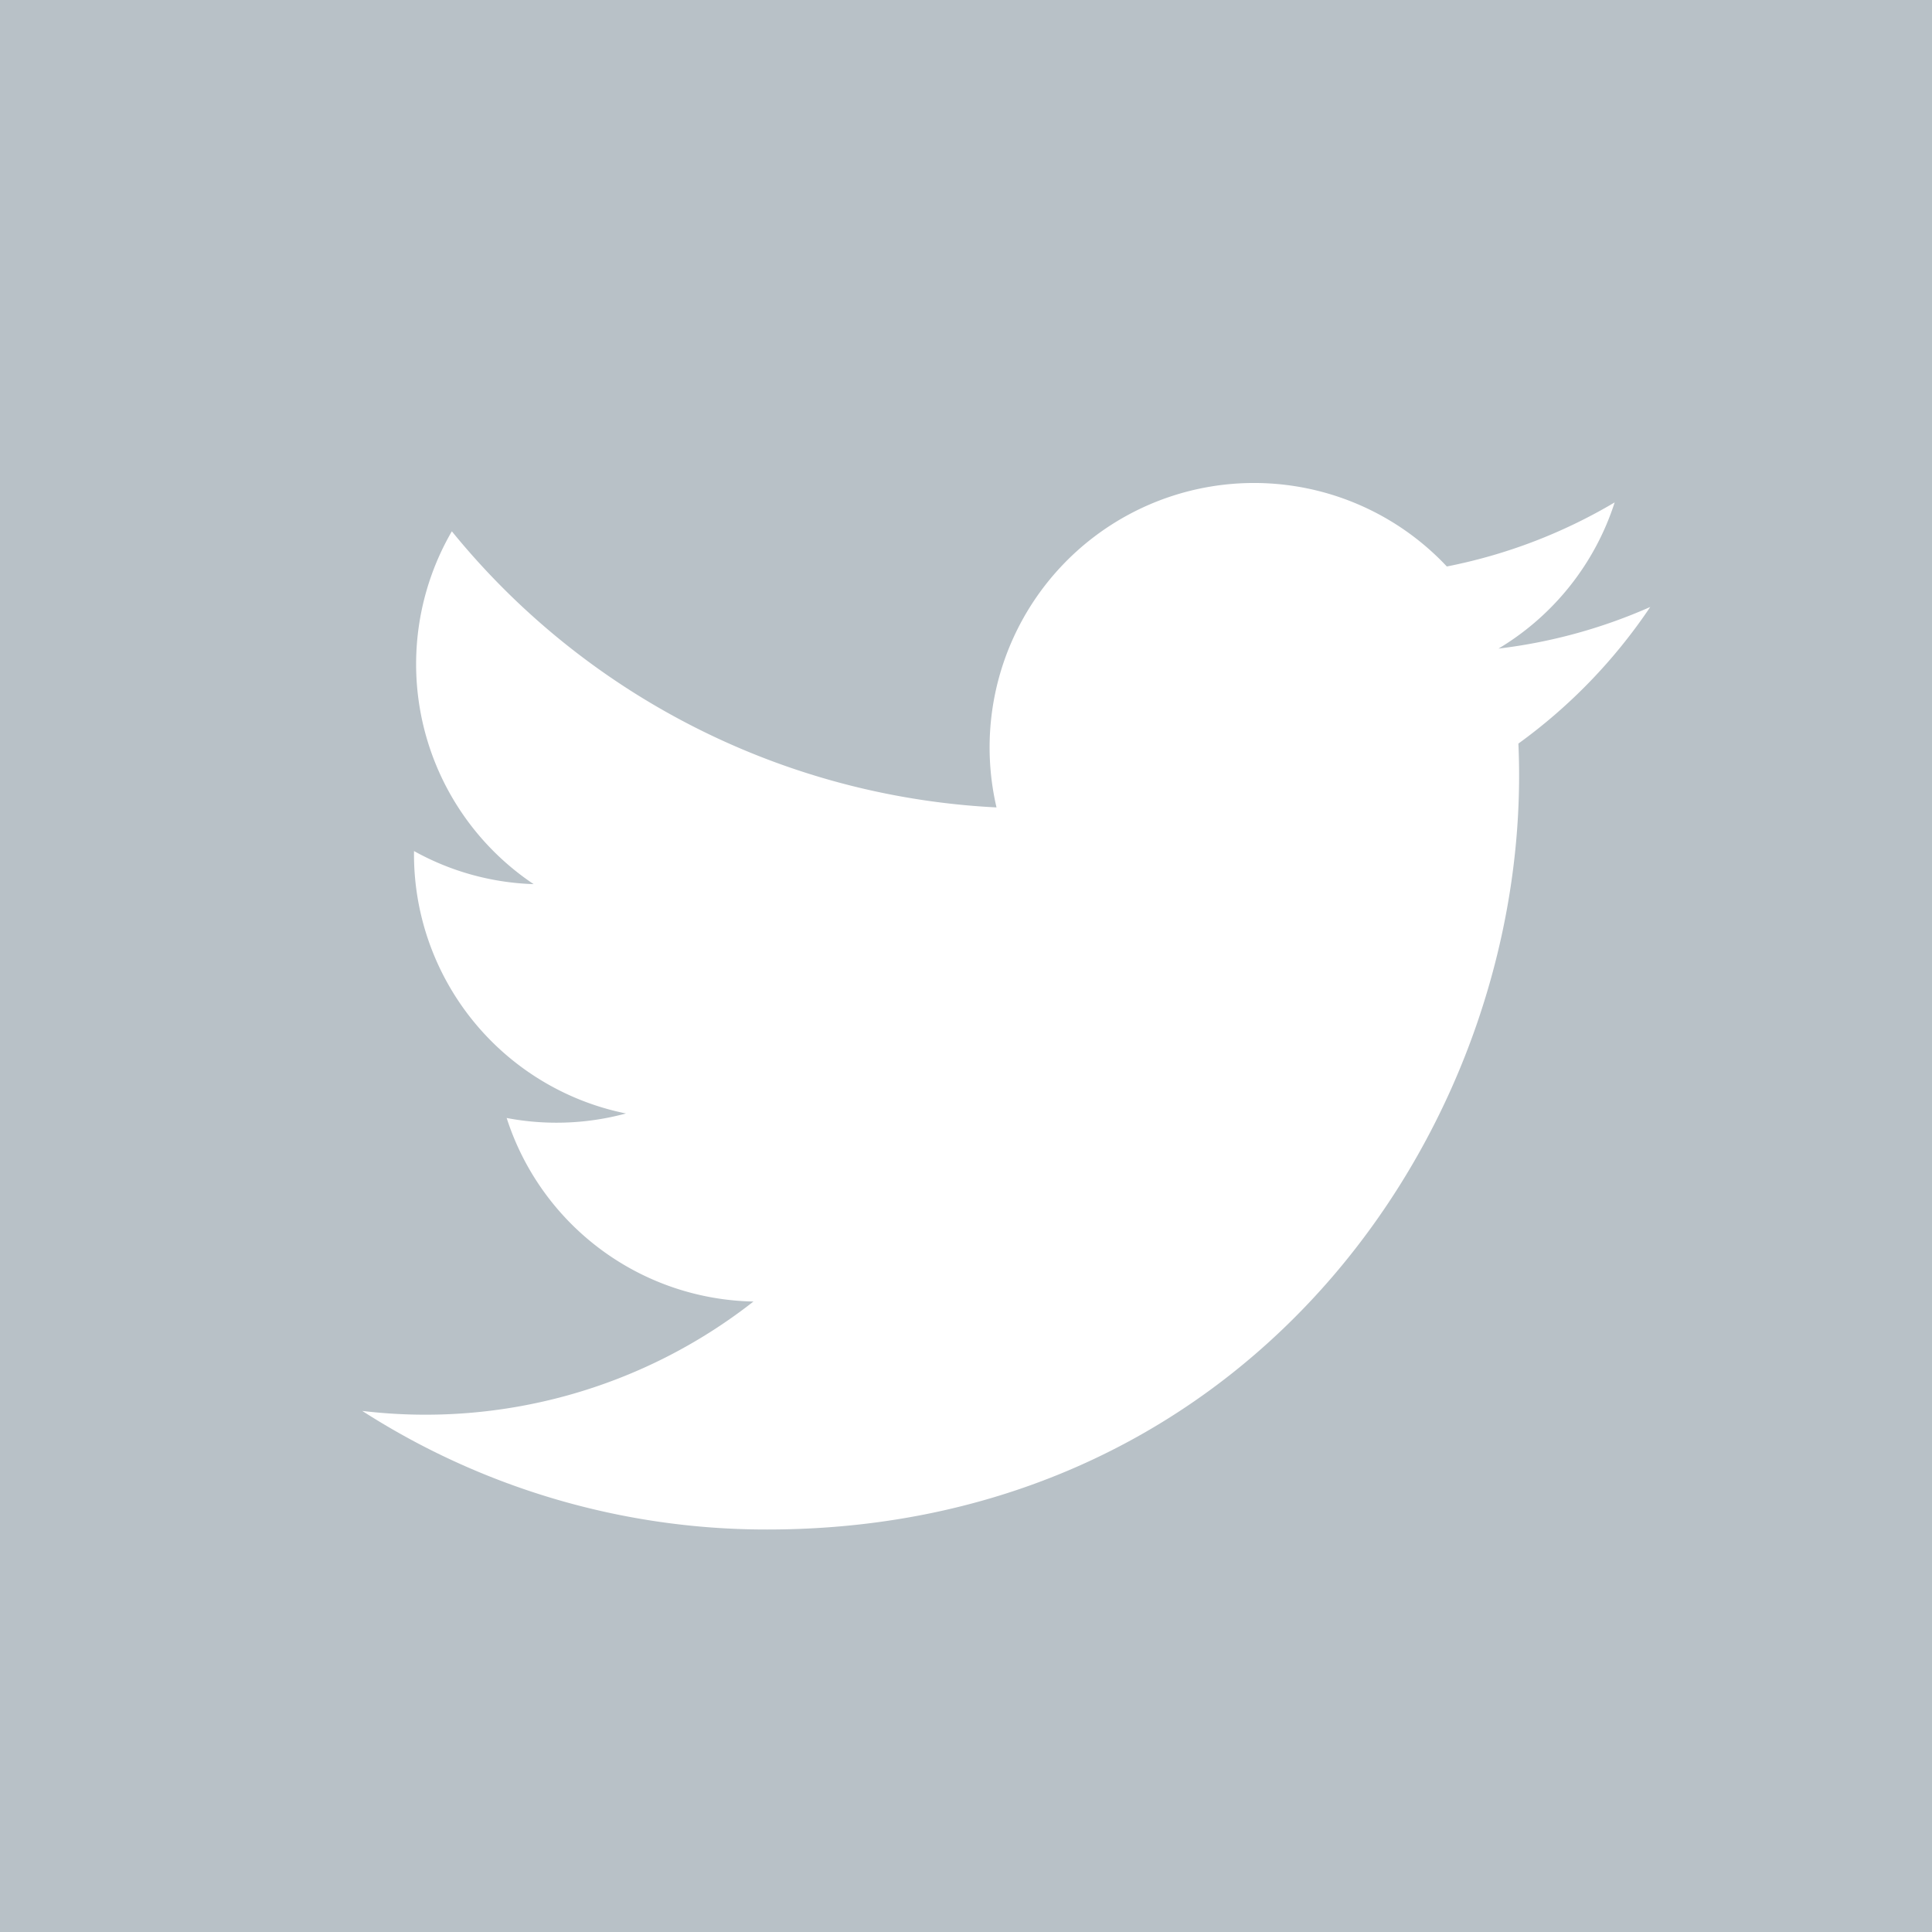 <svg xmlns="http://www.w3.org/2000/svg" xmlns:xlink="http://www.w3.org/1999/xlink" width="48" height="48" viewBox="0 0 48 48"><defs><clipPath id="b"><rect width="48" height="48"/></clipPath></defs><g id="a" clip-path="url(#b)"><path d="M0,0V48H48V0ZM37.724,18.474C38.14,27.708,31.254,38,19.064,38A18.573,18.573,0,0,1,9,35.054a13.209,13.209,0,0,0,9.72-2.718,6.57,6.57,0,0,1-6.132-4.56,6.6,6.6,0,0,0,2.964-.112,6.572,6.572,0,0,1-5.266-6.52,6.532,6.532,0,0,0,2.972.822A6.577,6.577,0,0,1,11.226,13.2a18.64,18.64,0,0,0,13.532,6.86,6.569,6.569,0,0,1,11.188-5.986,13.137,13.137,0,0,0,4.17-1.592,6.584,6.584,0,0,1-2.886,3.632A13.156,13.156,0,0,0,41,15.08a13.413,13.413,0,0,1-3.276,3.394Z" fill="#b8c1c7"/></g></svg>
